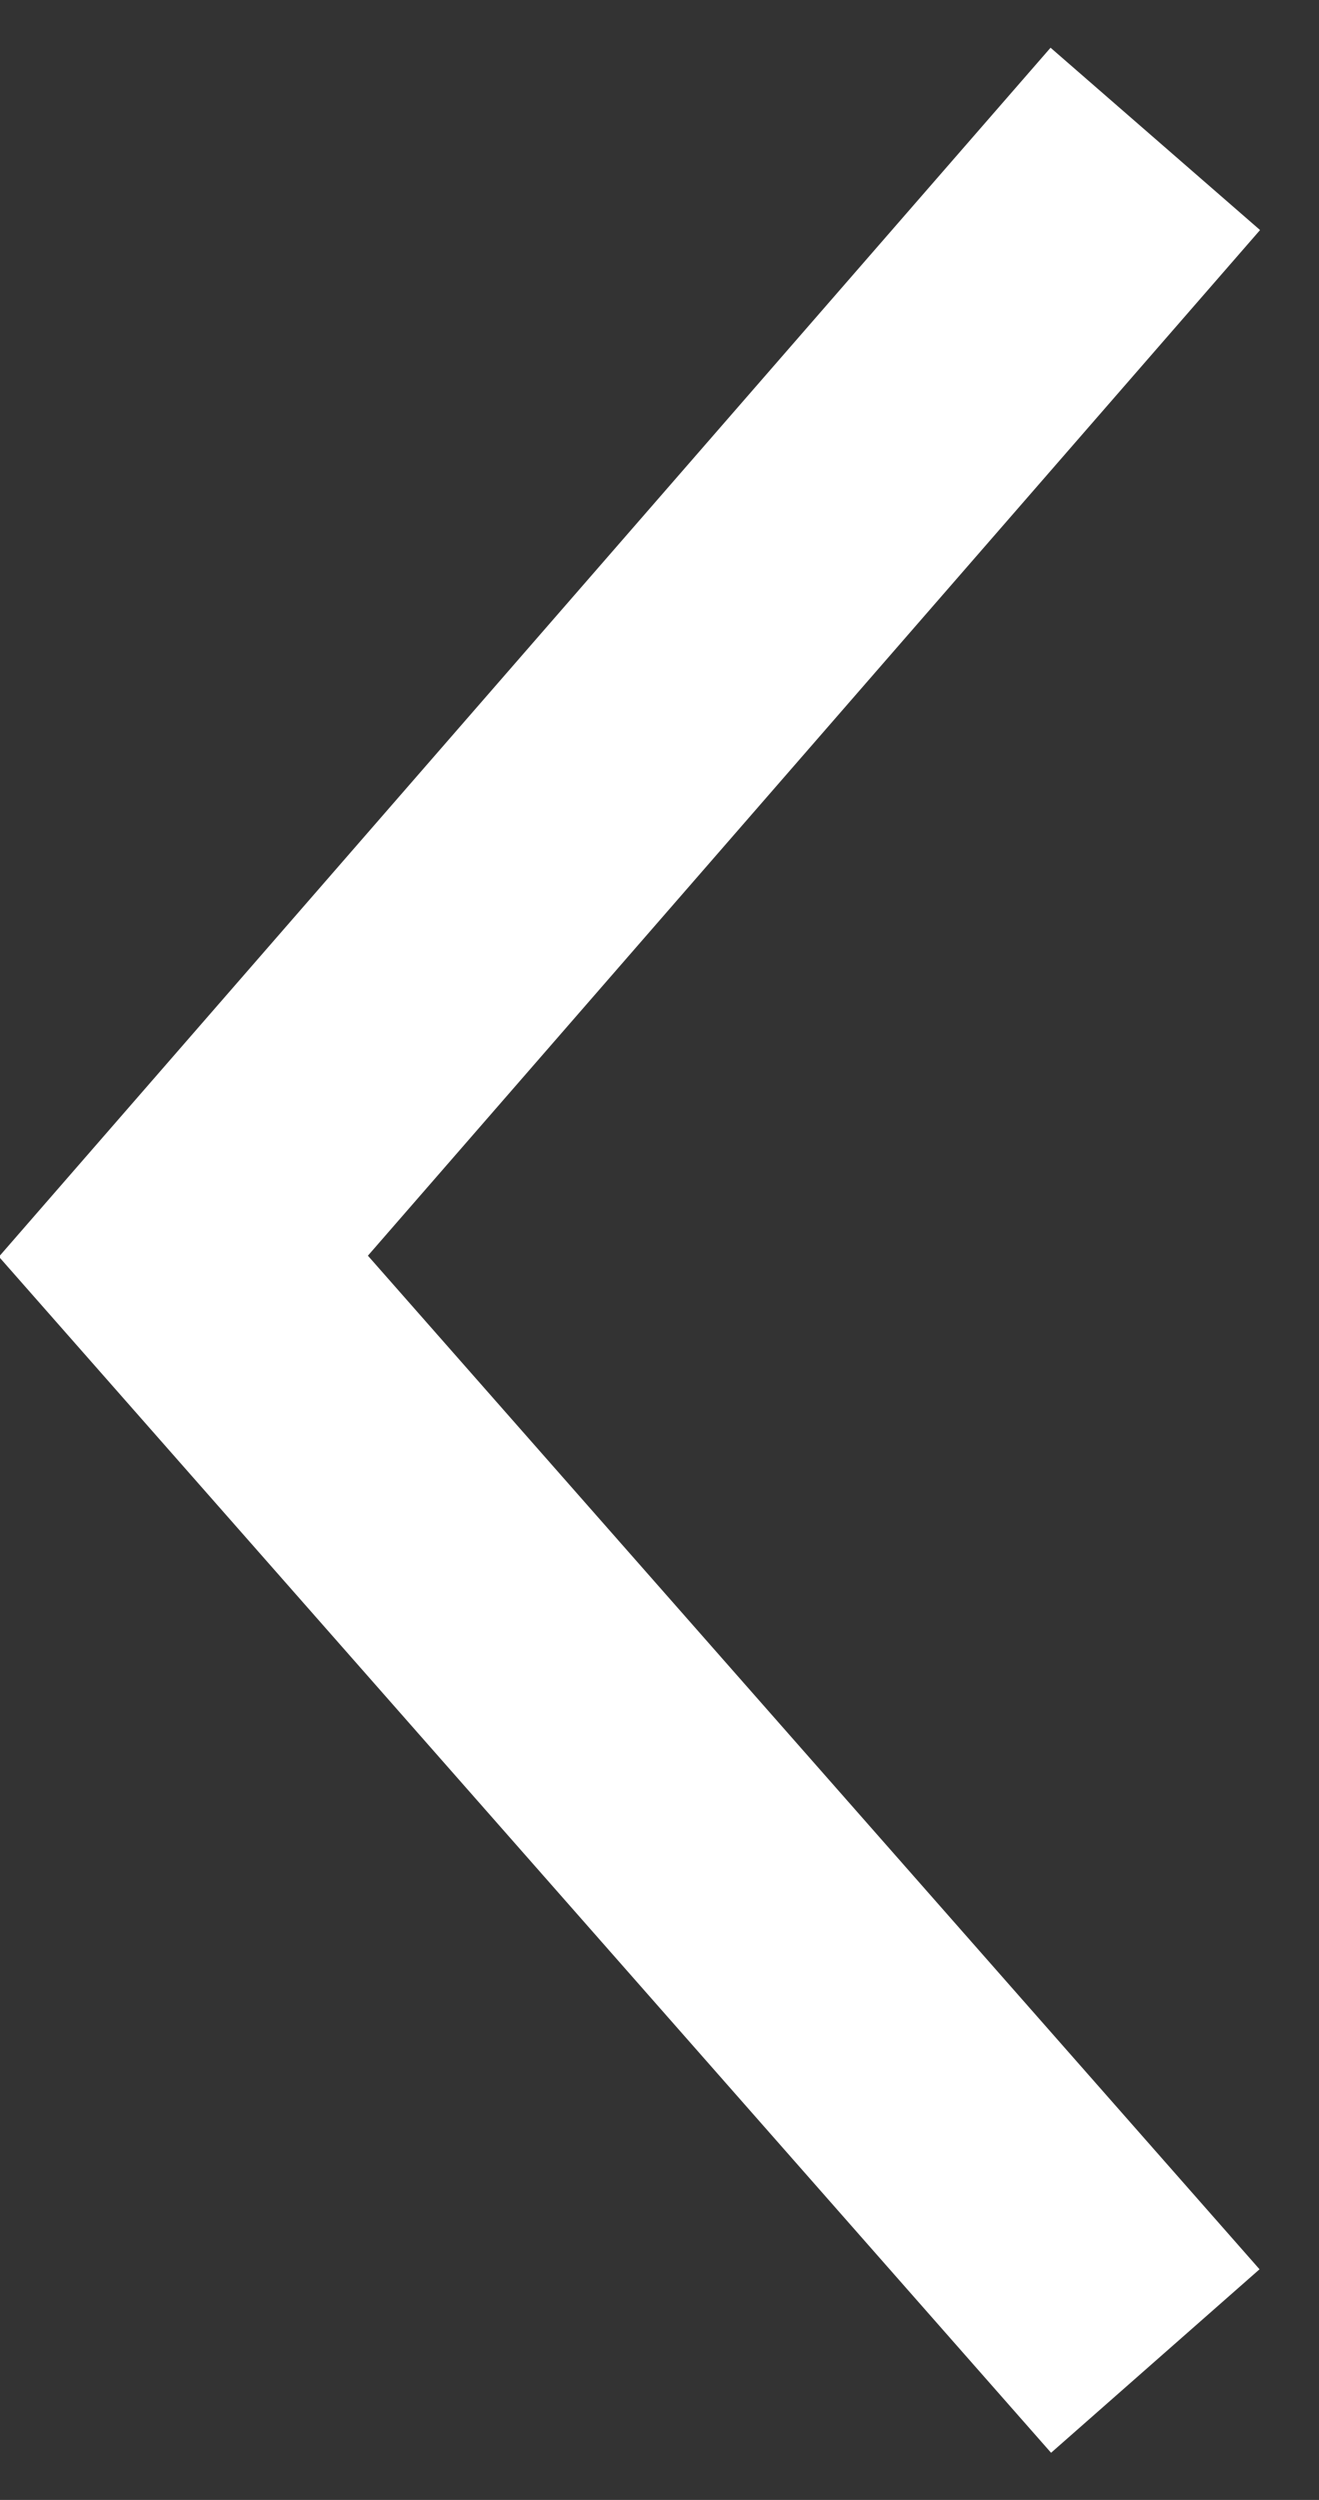 <svg xmlns="http://www.w3.org/2000/svg" width="19" height="36" viewBox="0 0 19 36">
    <rect x="0" y="0" width="19" height="36" fill="#333333" stroke="none"/>
    <path fill="none" fill-rule="evenodd" stroke="#FFF" stroke-width="4" d="M16.642 2l-14 16.09 14 15.91"/>
</svg>
